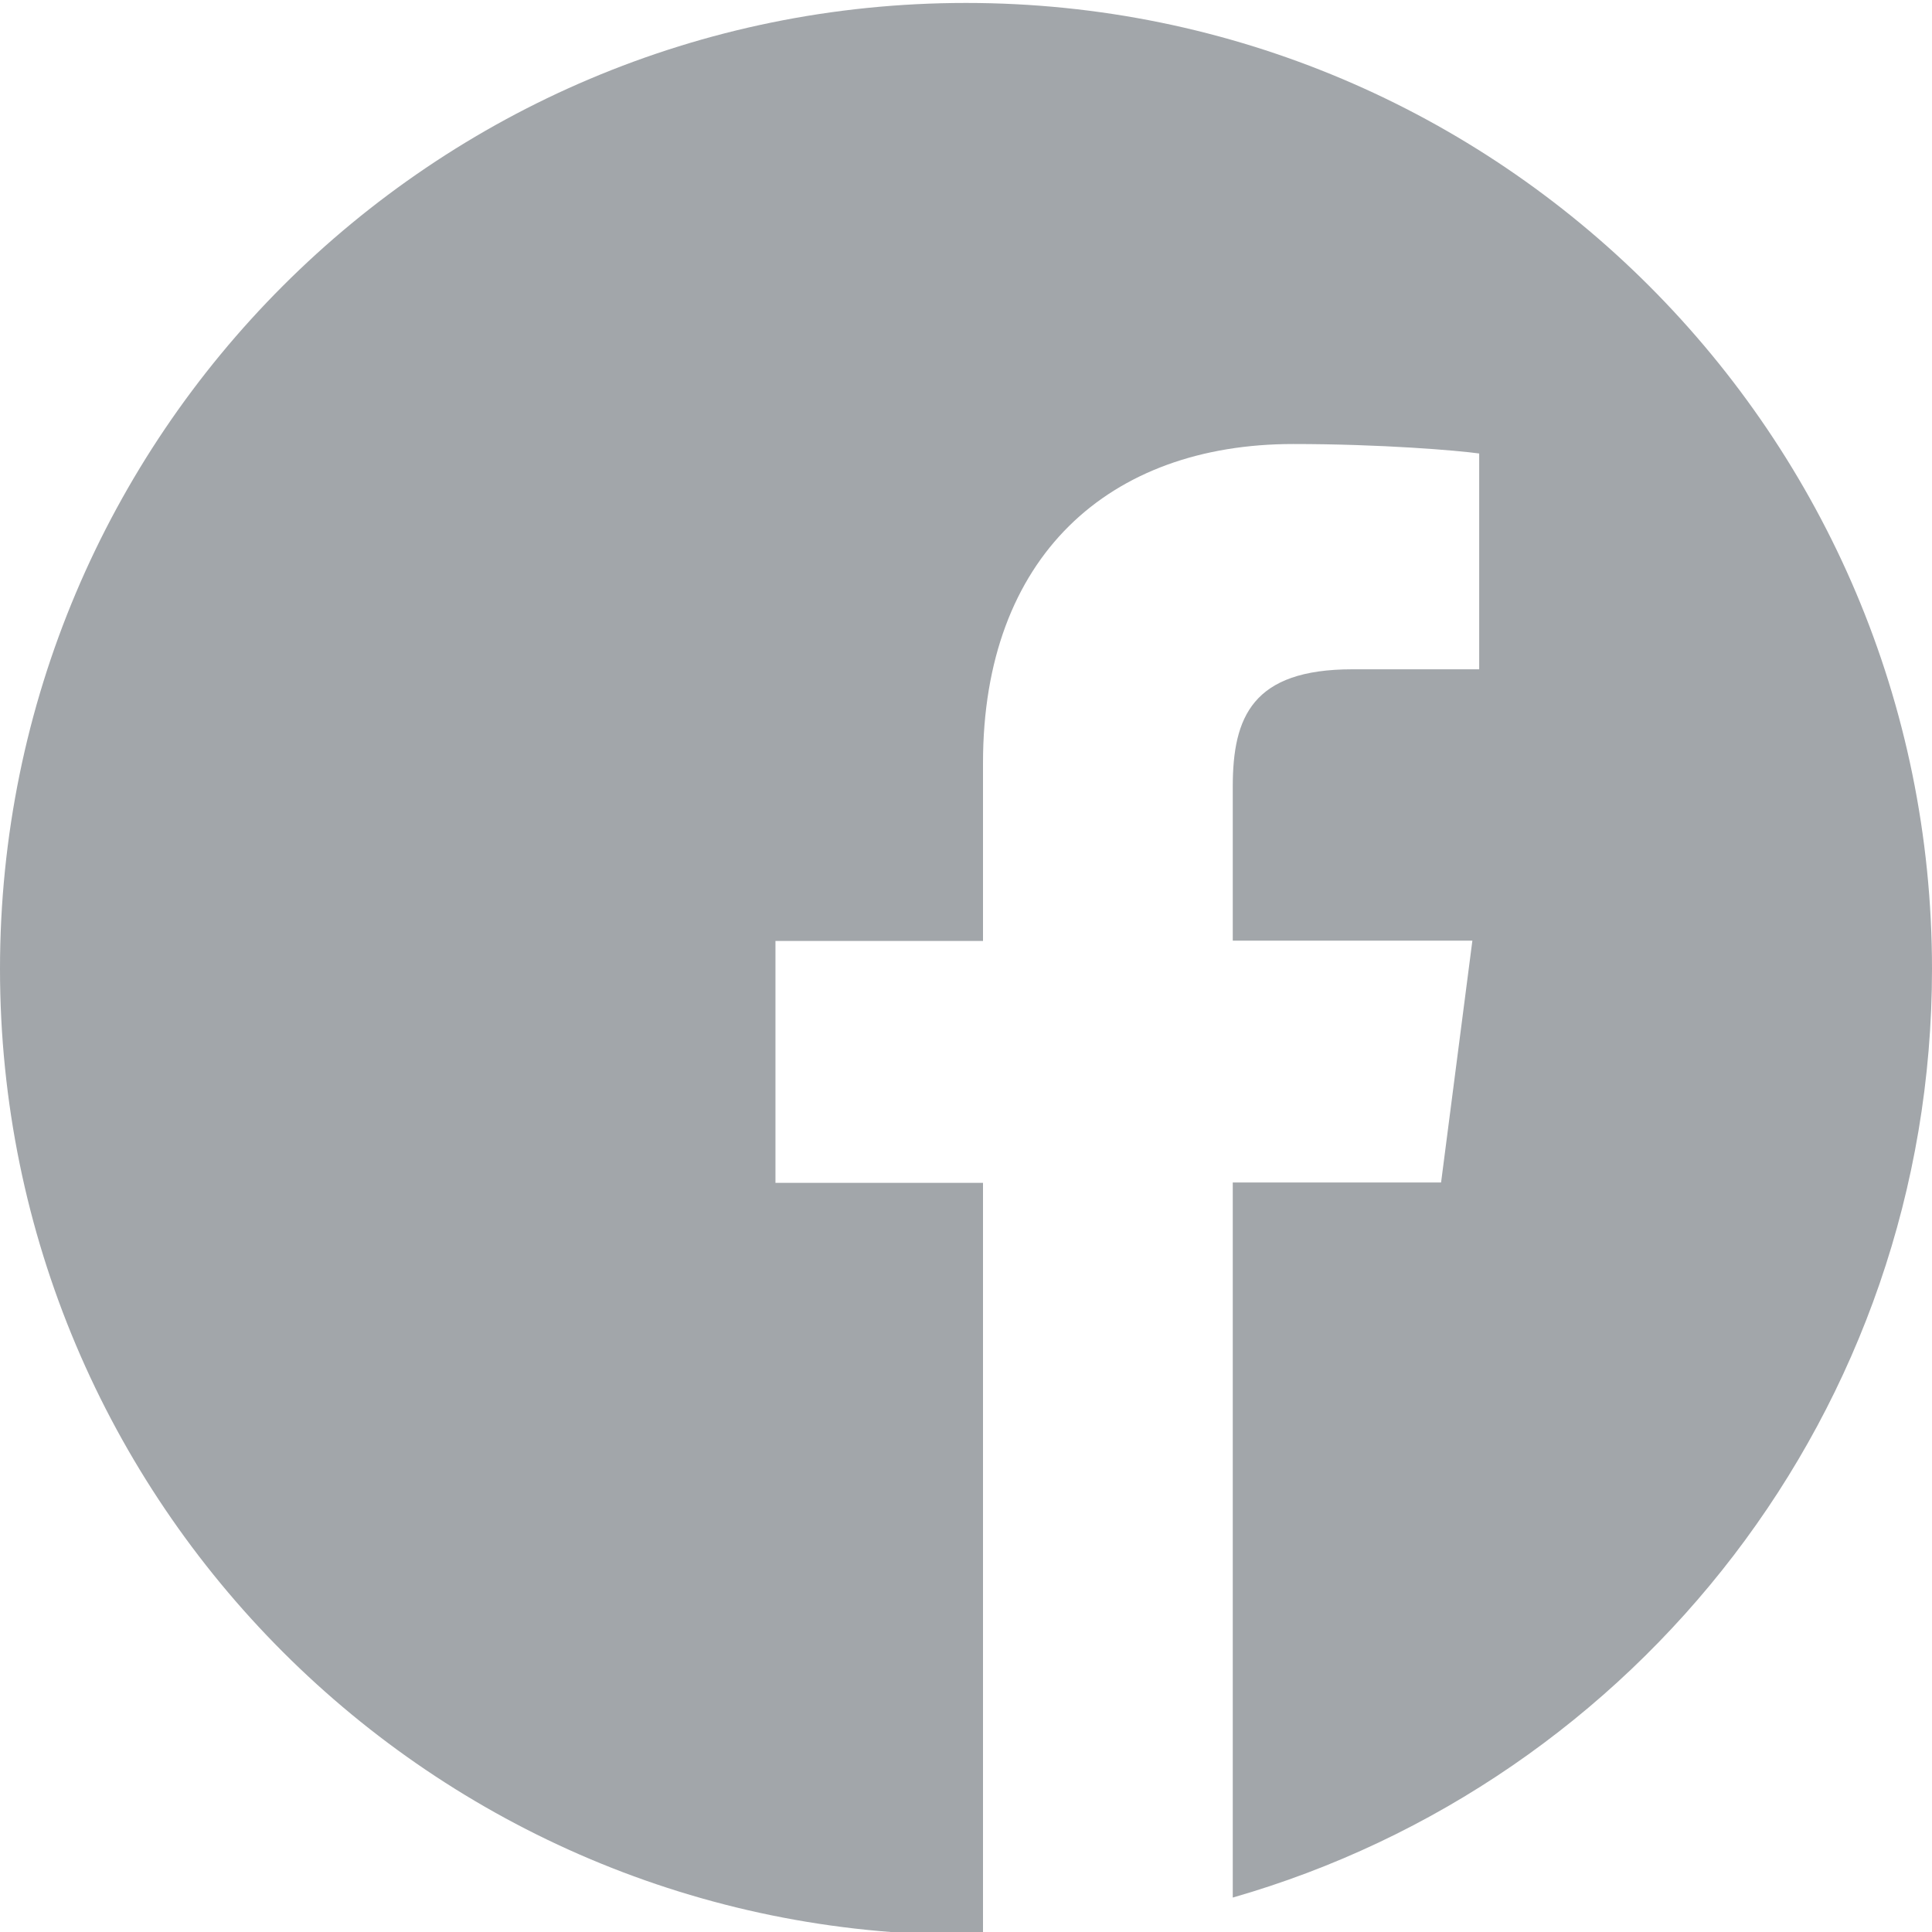 <svg width="40" height="40" viewBox="0 0 40 40" fill="none" xmlns="http://www.w3.org/2000/svg">
    <path d="M40 20.061C40 9.014 31.047 0.061 20 0.061C8.953 0.061 0 9.014 0 20.061C0 31.107 8.953 40.06 20 40.06C20.117 40.06 20.234 40.06 20.352 40.053V24.49H16.055V19.482H20.352V15.795C20.352 11.521 22.961 9.193 26.773 9.193C28.602 9.193 30.172 9.326 30.625 9.389V13.857H28C25.93 13.857 25.523 14.842 25.523 16.287V19.475H30.484L29.836 24.482H25.523V39.287C33.883 36.889 40 29.193 40 20.061Z" fill="#A2A6AA"/>
</svg>
